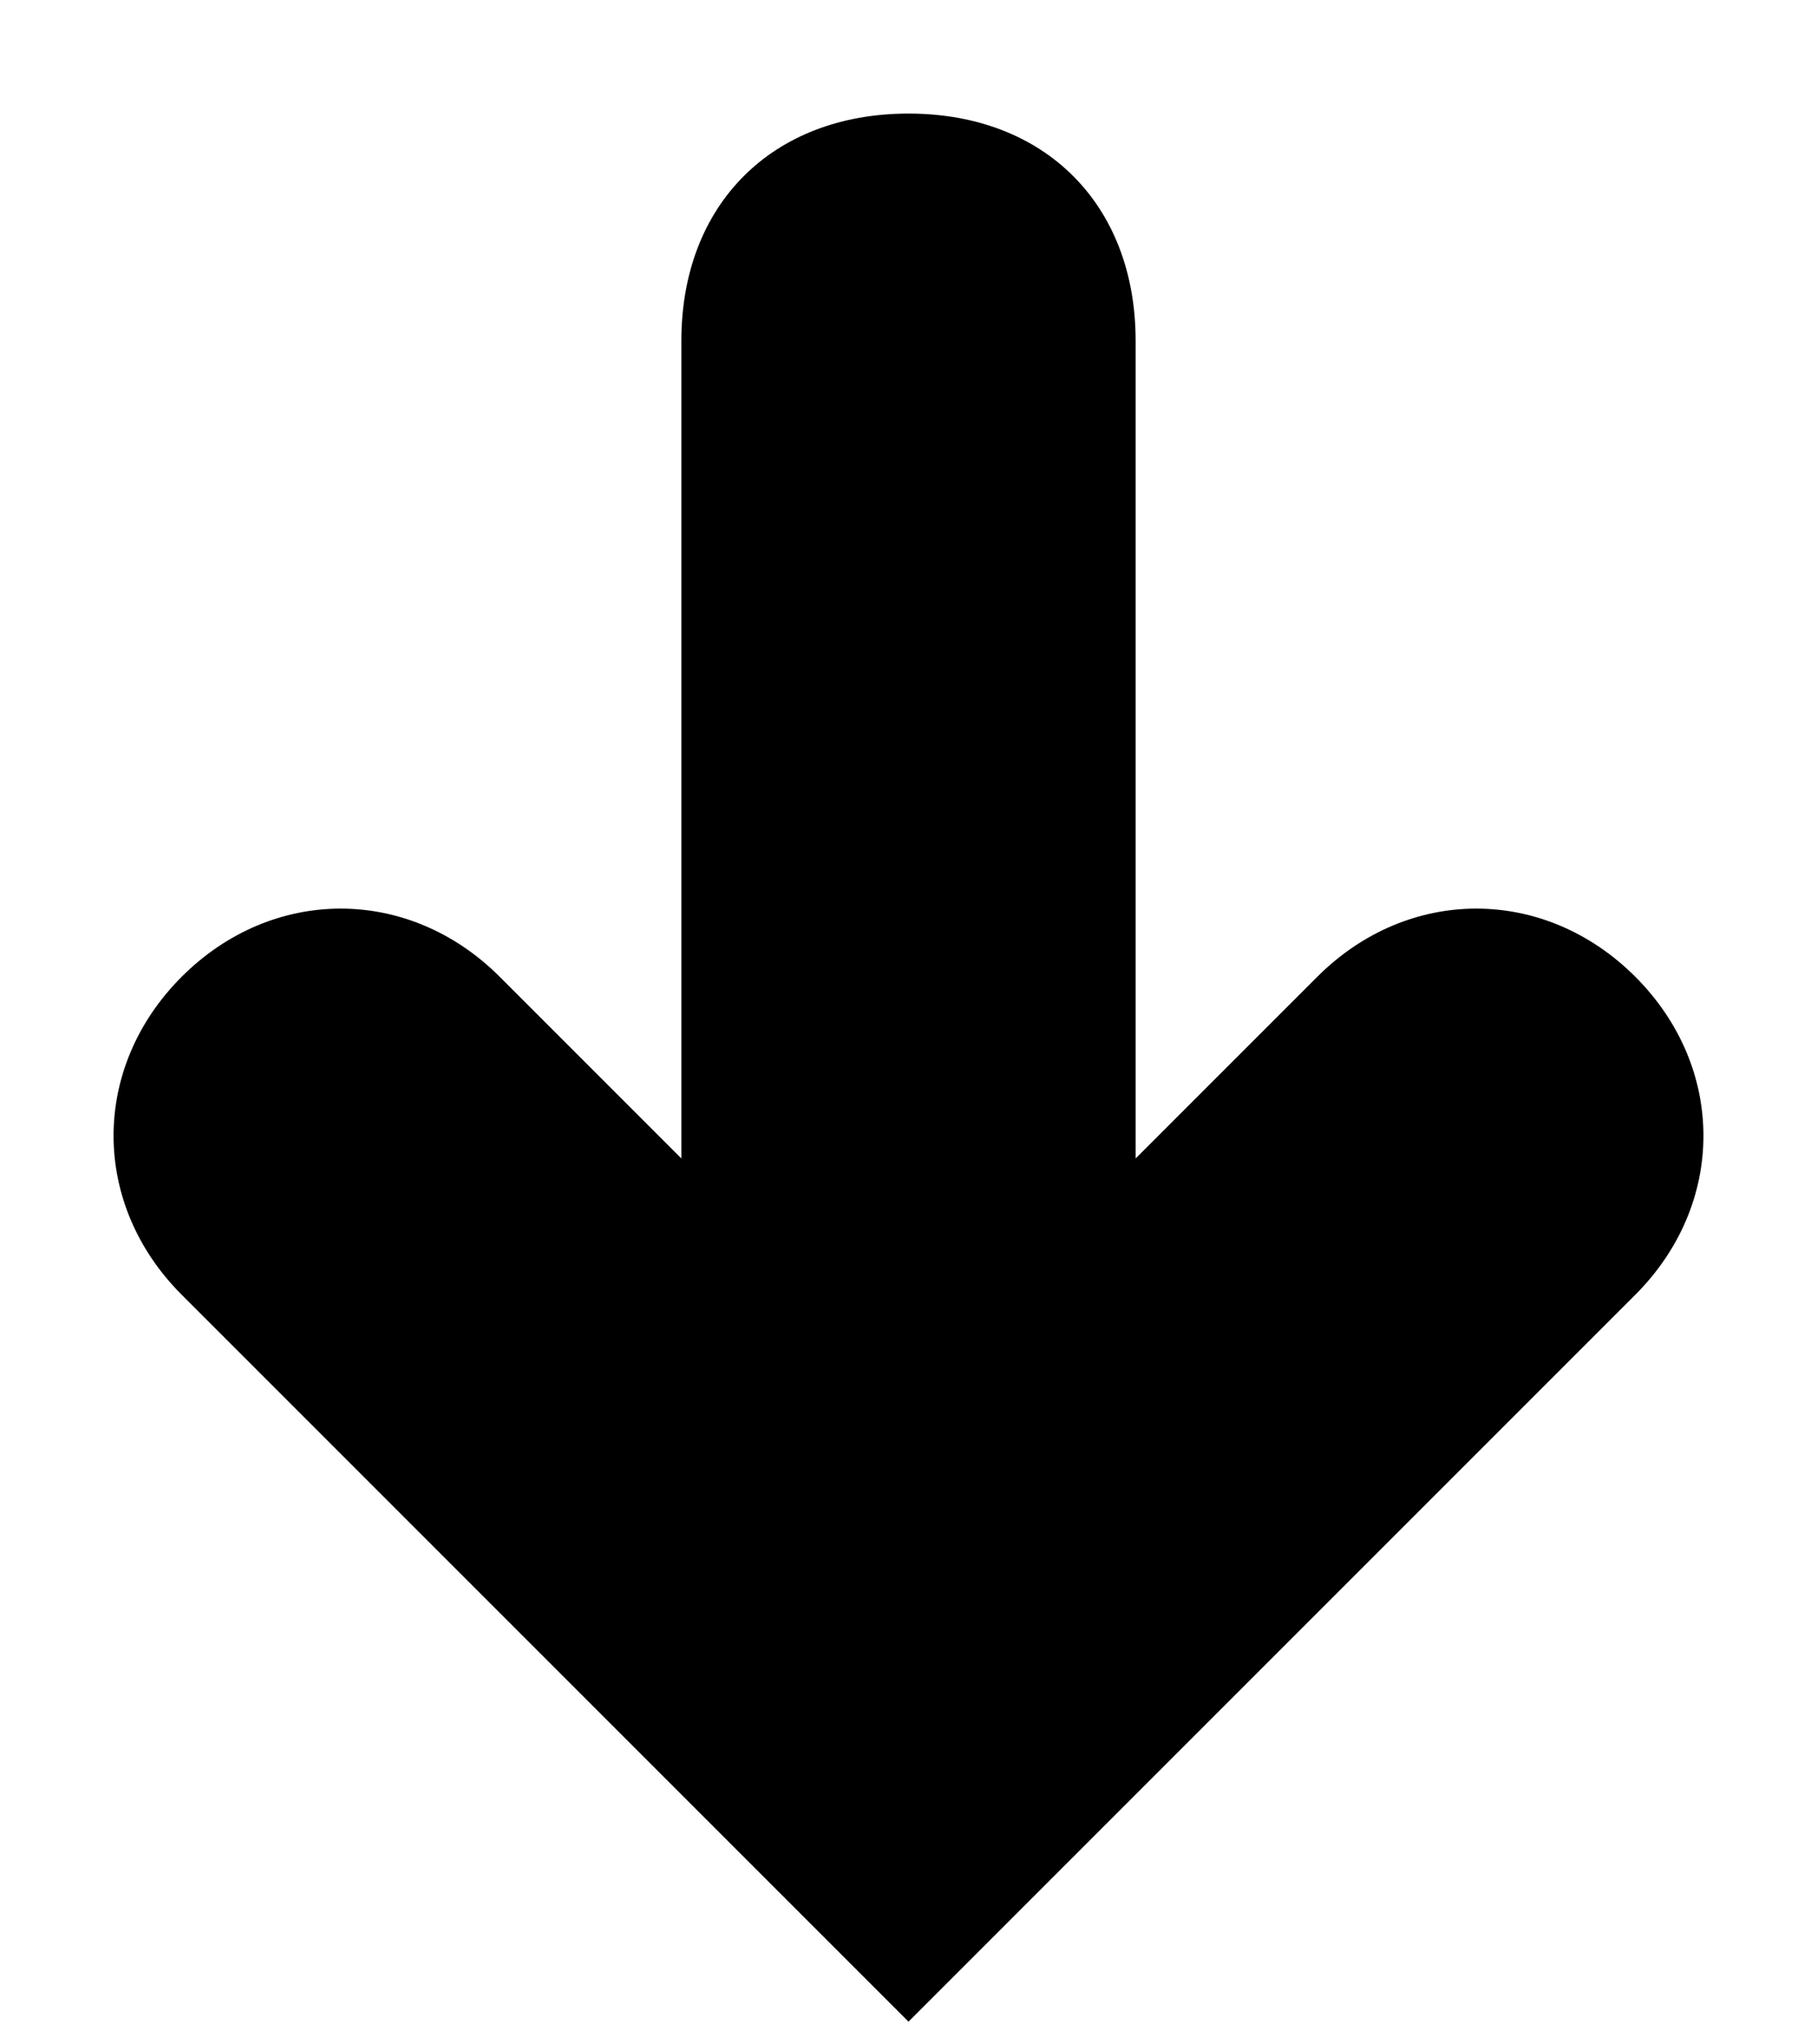 <svg width="8" height="9" viewBox="0 0 8 9"  xmlns="http://www.w3.org/2000/svg">
<path d="M7.2 4.3C6.8 3.9 6.2 3.9 5.8 4.3L5 5.1V1.5C5 0.9 4.6 0.5 4 0.5C3.4 0.5 3 0.9 3 1.5V5.1L2.2 4.3C1.8 3.9 1.2 3.9 0.8 4.3C0.4 4.7 0.4 5.3 0.8 5.7L4 8.9L7.2 5.7C7.6 5.3 7.6 4.7 7.2 4.3Z" />
</svg>

